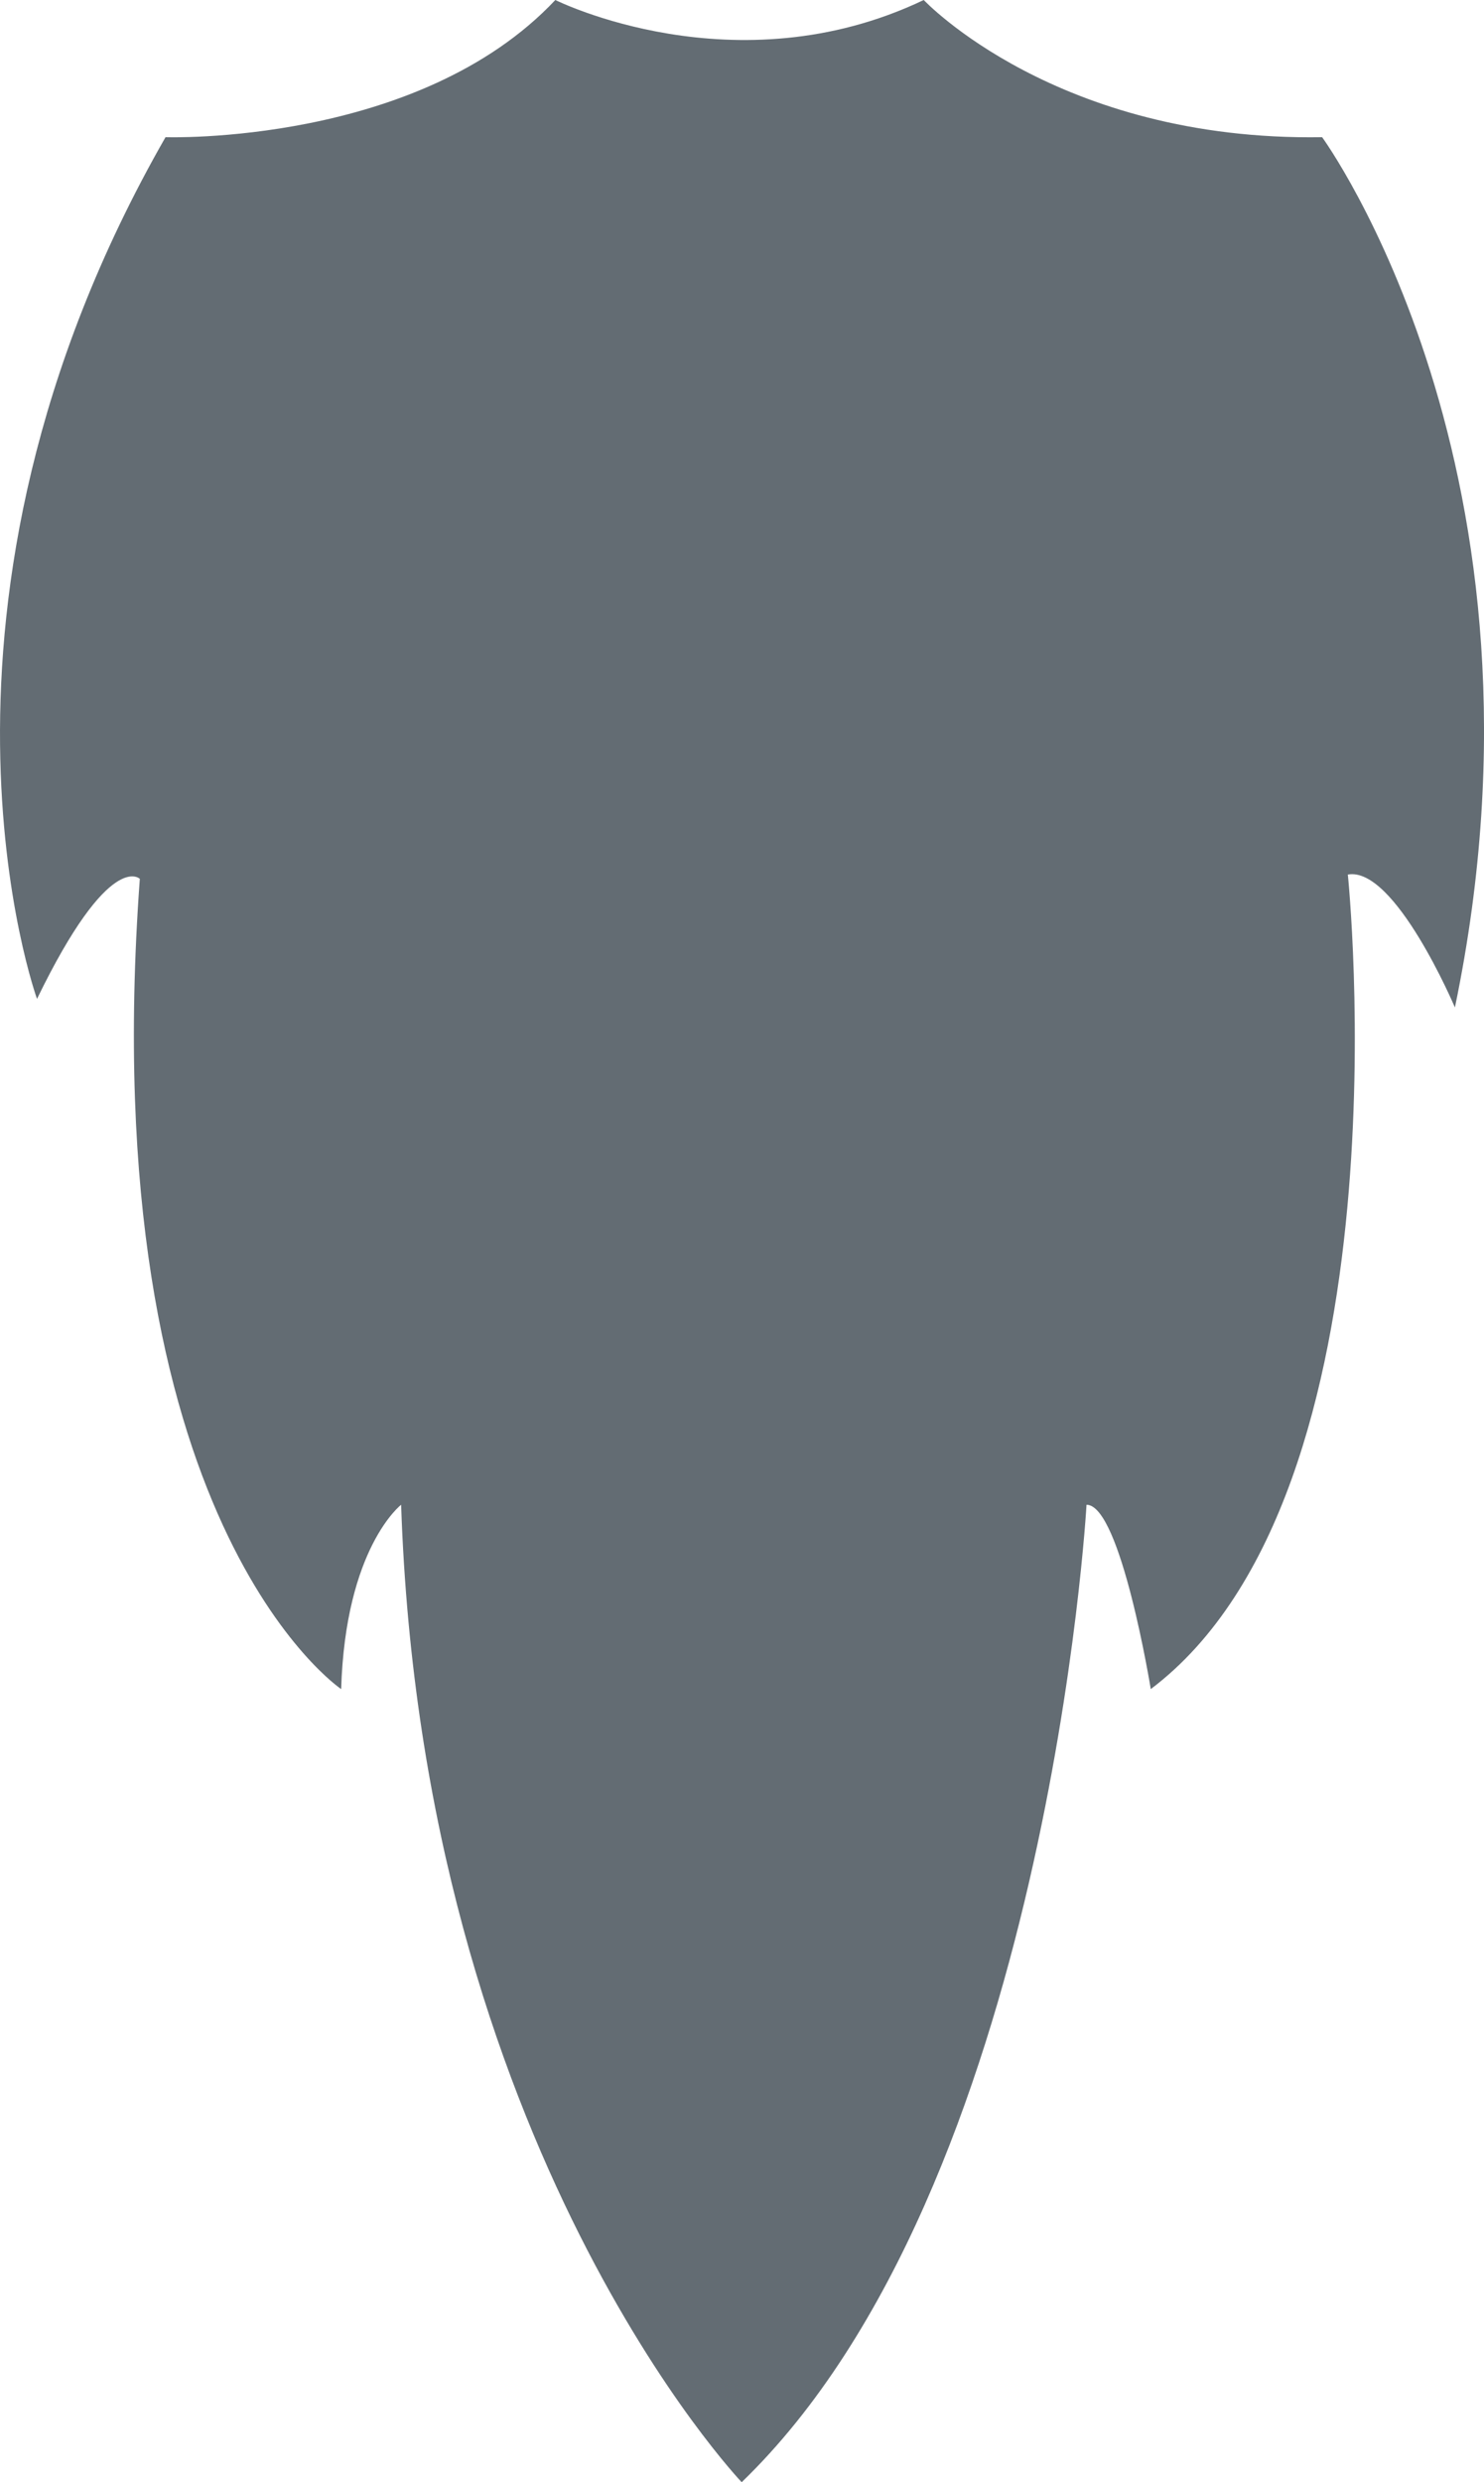 <svg xmlns="http://www.w3.org/2000/svg" viewBox="0 0 346.43 579"><defs><style>.cls-1{fill:#636c73;}</style></defs><title>Asset 1</title><g id="Layer_2" data-name="Layer 2"><g id="Layer_2-2" data-name="Layer 2"><path class="cls-1" d="M38.64,32s59,2,91-32c0,0,42,21,86,0,0,0,31,33,93,32,0,0,57,78,31,203,0,0-14-33-25-31,0,0,15,144-46,190,0,0-7-43-15-43,0,0-9,159-80.5,228,0,0-74.5-78-79.5-228,0,0-13,10-14,43,0,0-58-39-47-189,0,0-7-7-24,28C8.64,233-24.36,142,38.64,32Z"/></g></g></svg>